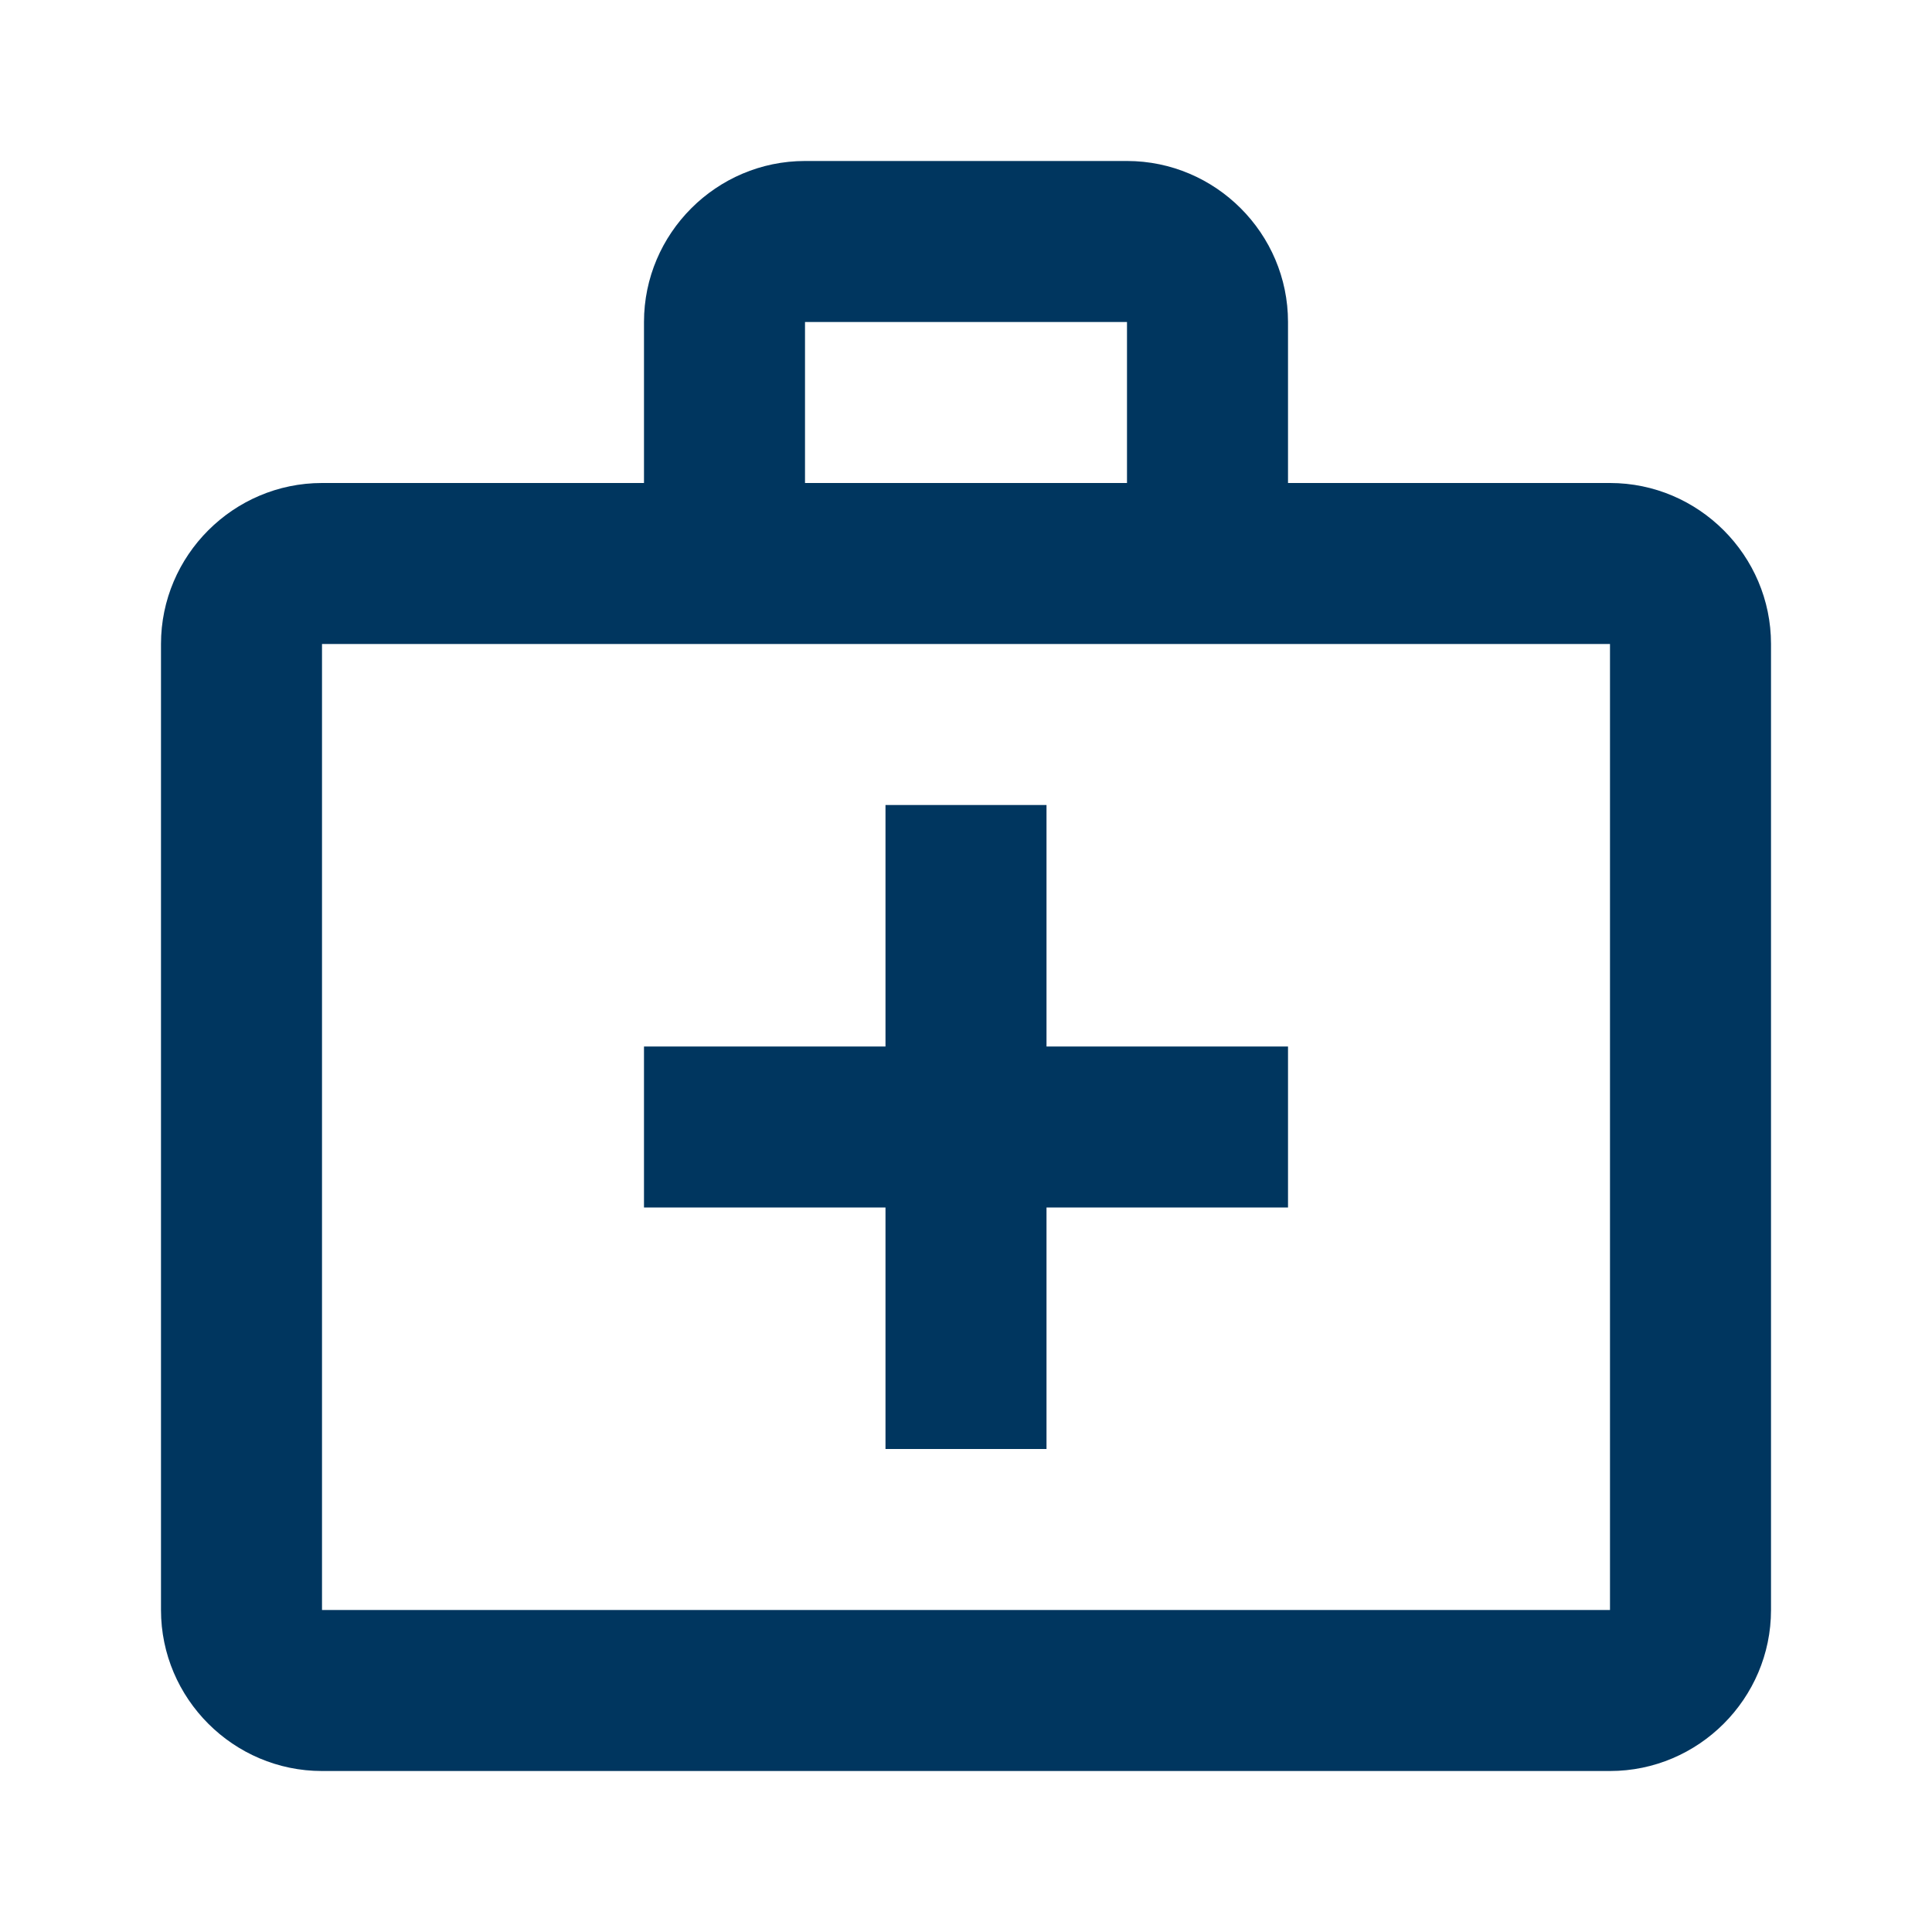 <svg width="64" height="64" viewBox="0 0 64 64" fill="none" xmlns="http://www.w3.org/2000/svg">
<g clip-path="url(#clip0_209_602)">
<path d="M53.333 16H42.667V10.667C42.667 7.733 40.267 5.333 37.333 5.333H26.667C23.733 5.333 21.333 7.733 21.333 10.667V16H10.667C7.733 16 5.333 18.4 5.333 21.333V53.333C5.333 56.267 7.733 58.667 10.667 58.667H53.333C56.267 58.667 58.667 56.267 58.667 53.333V21.333C58.667 18.4 56.267 16 53.333 16ZM26.667 10.667H37.333V16H26.667V10.667ZM53.333 53.333H10.667V21.333H53.333V53.333Z" fill="#00365F"/>
<path d="M34.667 26.667H29.333V34.667H21.333V40H29.333V48H34.667V40H42.667V34.667H34.667V26.667Z" fill="#00365F"/>
</g>
<defs>
<clipPath id="clip0_209_602">
<rect width="64" height="64" fill="white"/>
</clipPath>
</defs>
</svg>
